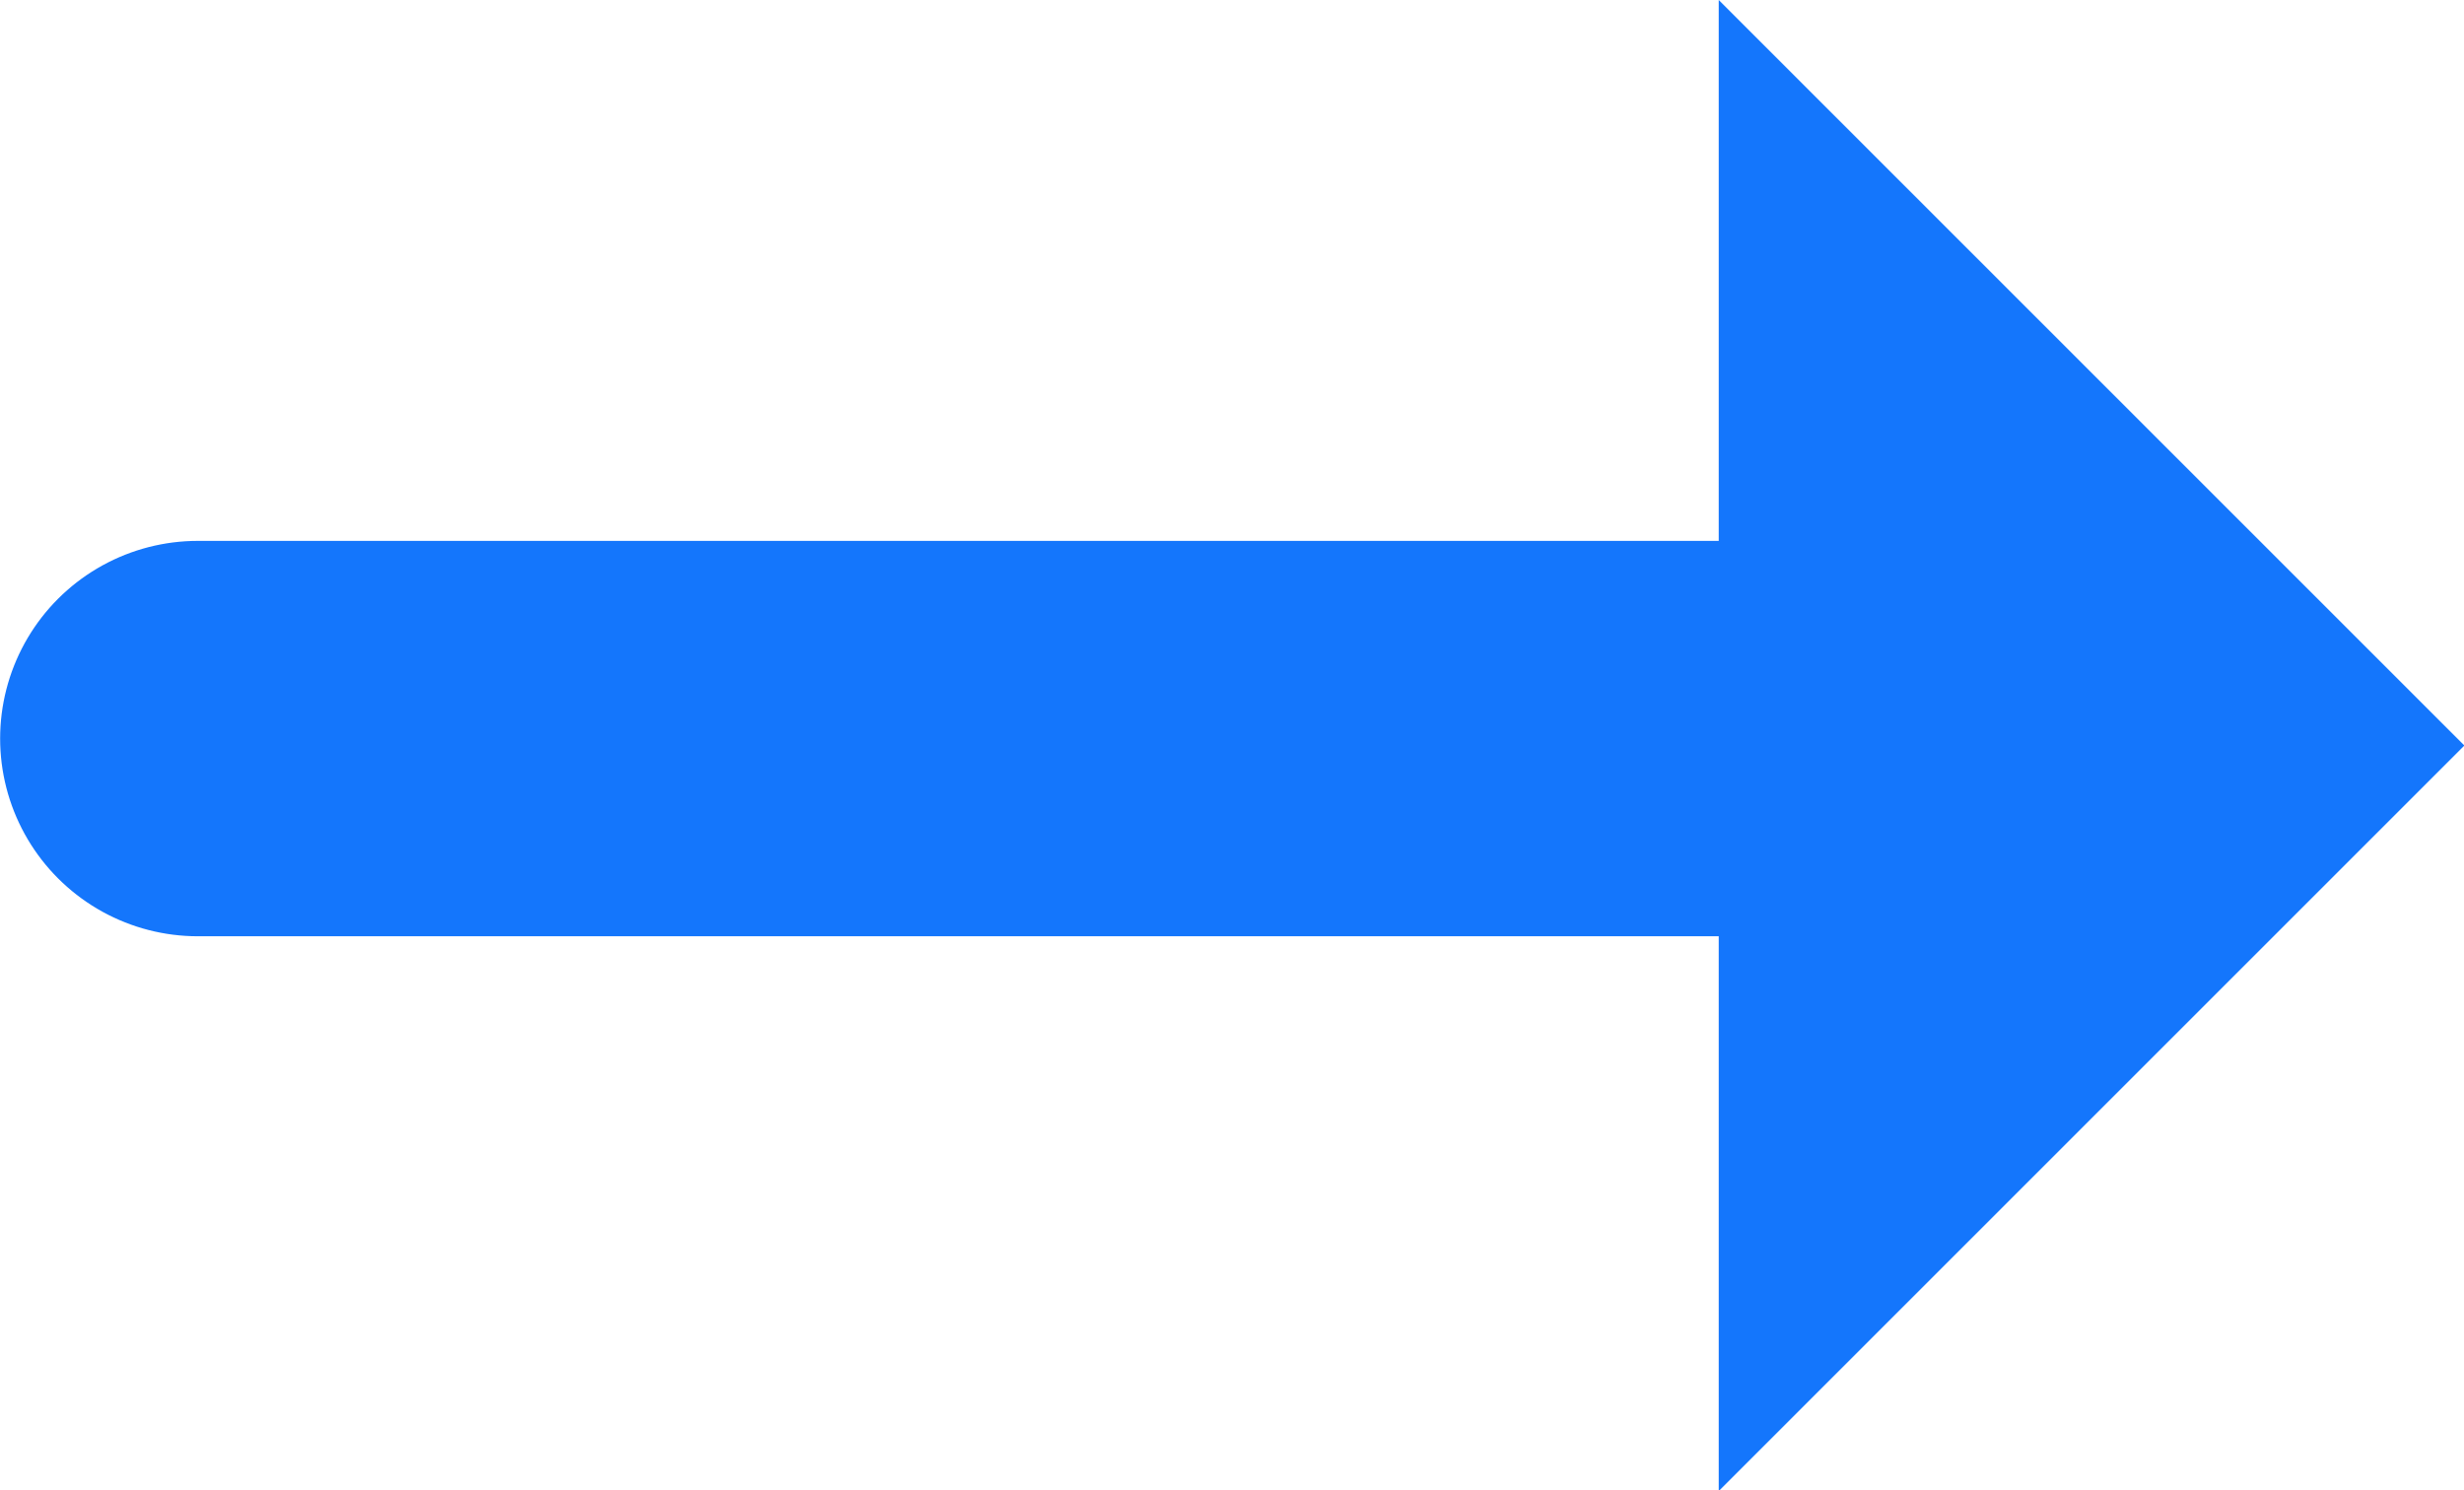 <svg xmlns="http://www.w3.org/2000/svg" width="18.693" height="11.308" viewBox="0 0 18.693 11.308"><g transform="translate(18.693 11.308) rotate(180)"><g transform="translate(17.192 11.308) rotate(180)"><line x2="13.373" transform="translate(0 5.604)" fill="none" stroke="#1476fc" stroke-linecap="round" stroke-width="3"/><path d="M0,0H8V8" transform="translate(11.538) rotate(45)" fill="#1476fc"/></g></g></svg>